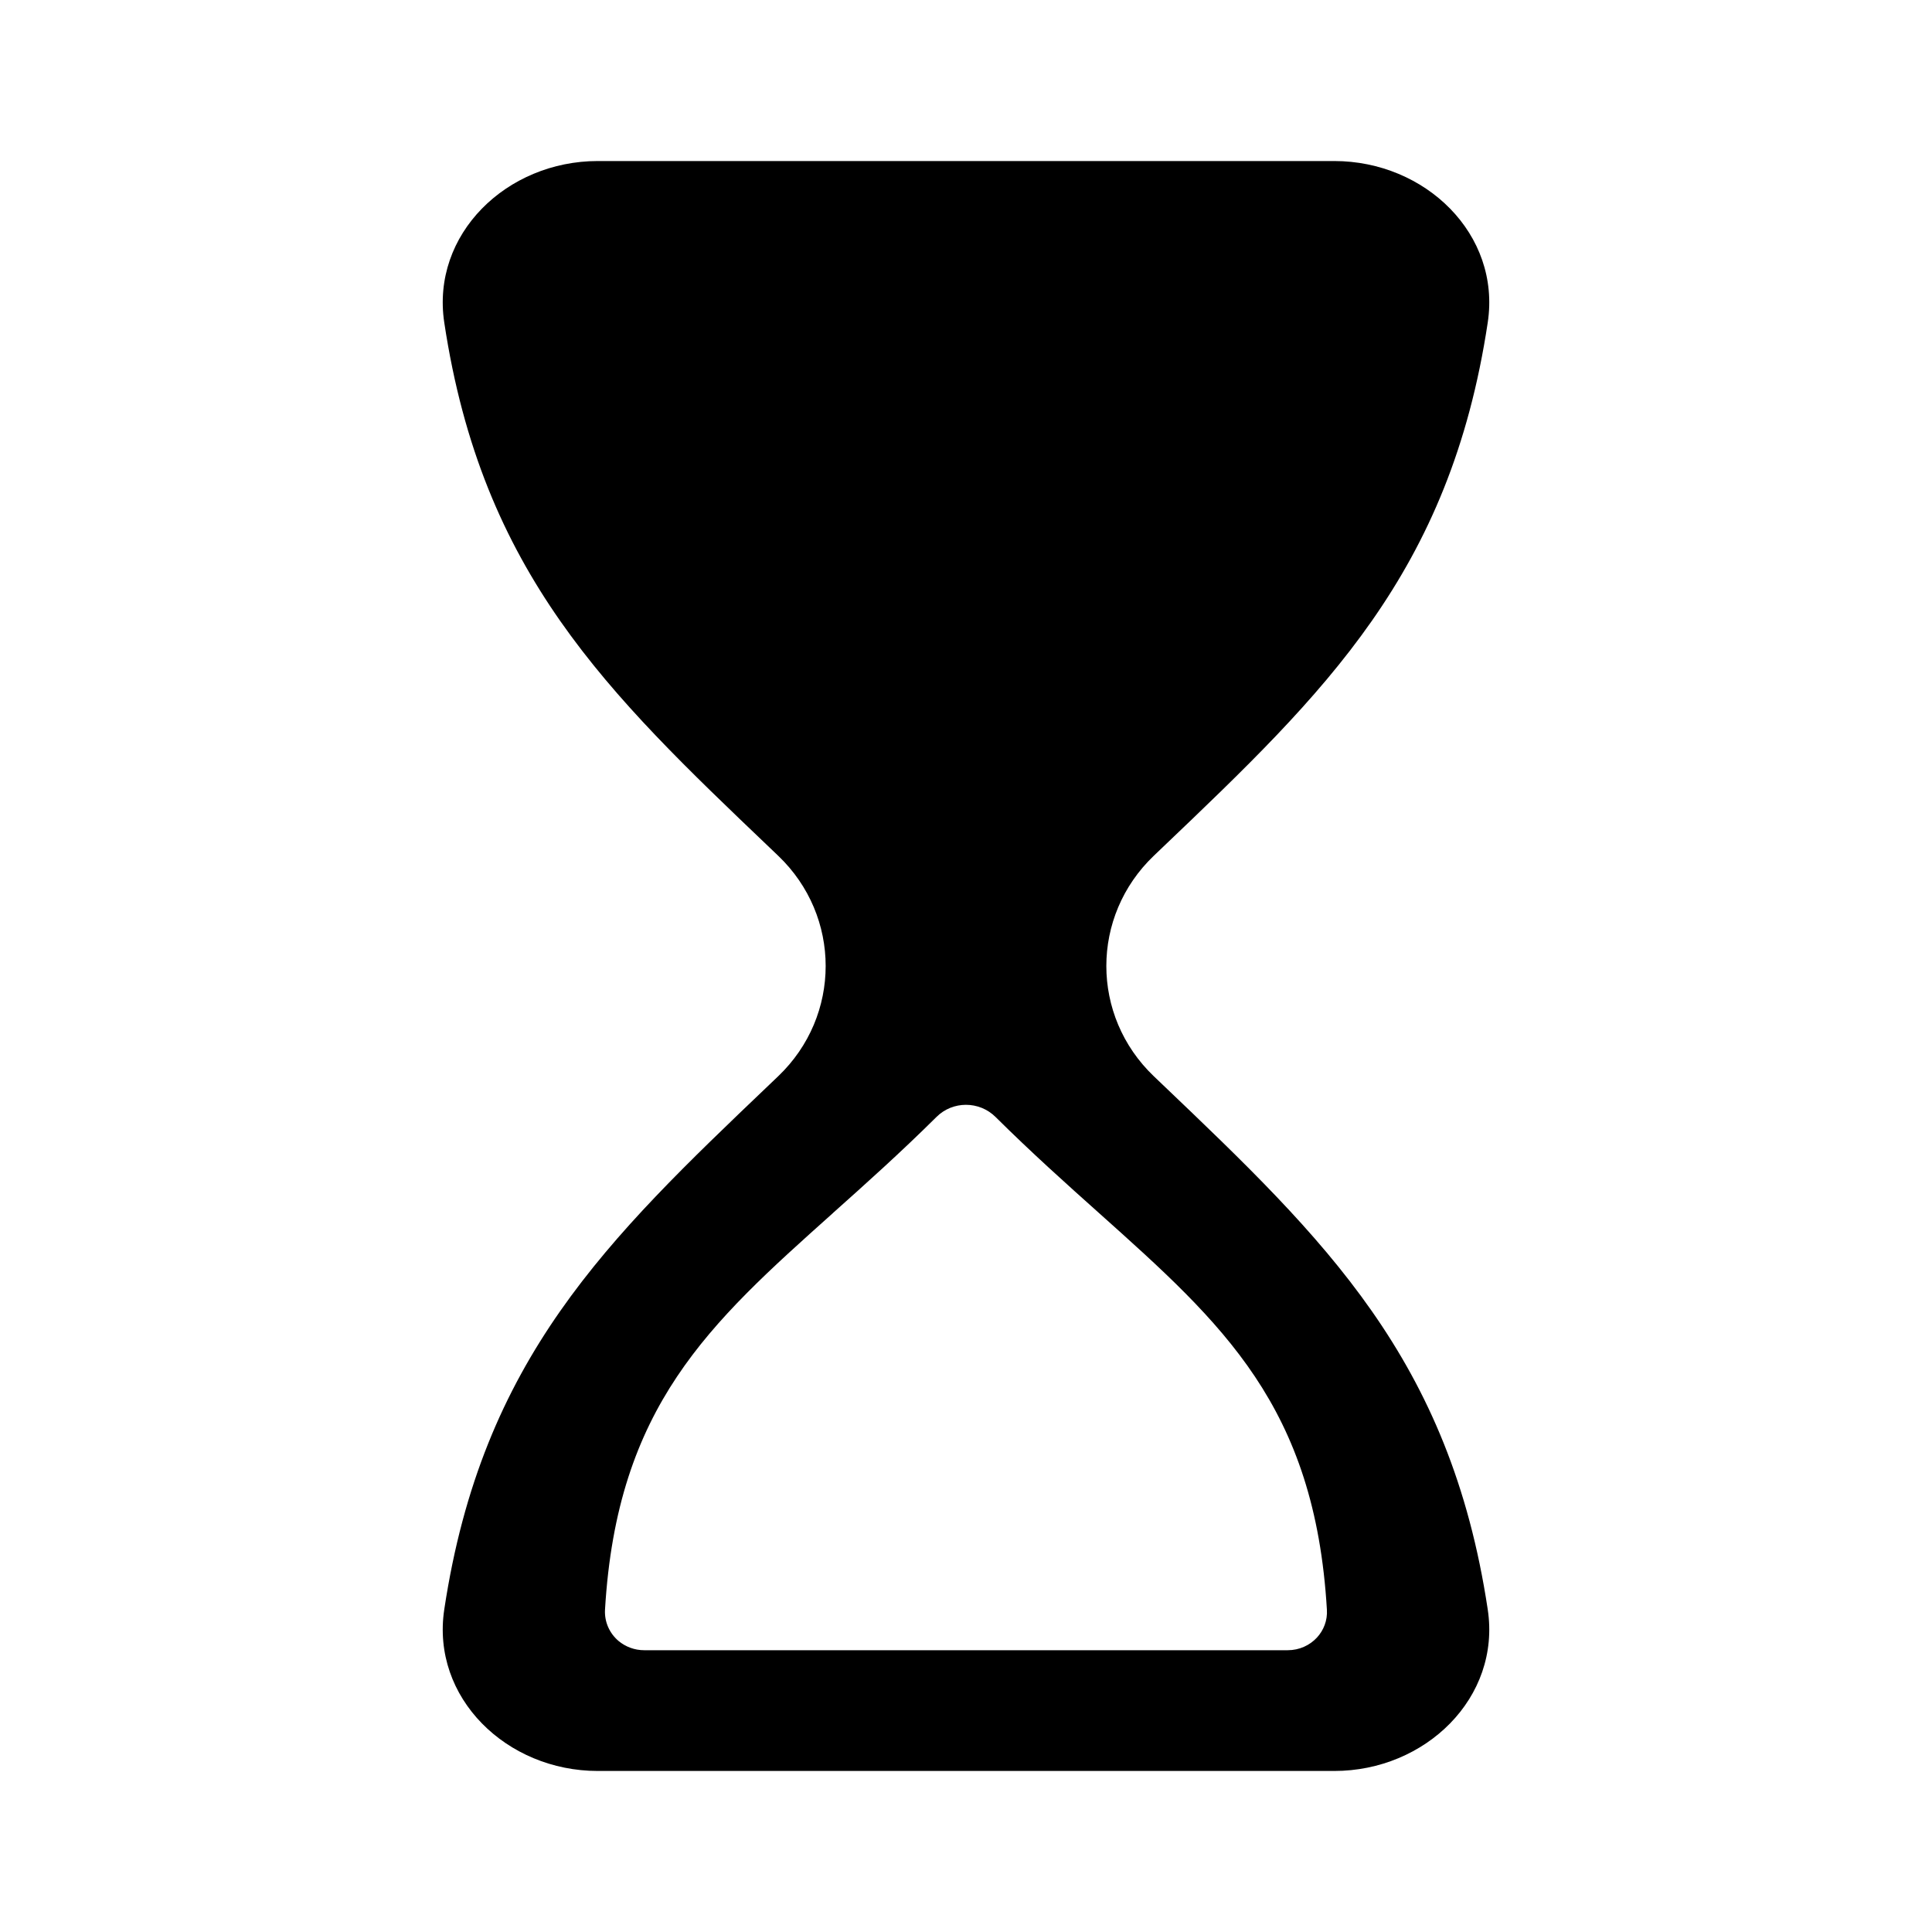 <svg width="20" height="20" viewBox="0 0 20 20" fill="none" xmlns="http://www.w3.org/2000/svg">
<path fill-rule="evenodd" clip-rule="evenodd" d="M8.056 11.141C8.711 10.515 8.711 9.485 8.056 8.859L7.967 8.774C6.287 7.171 4.99 5.934 4.599 3.339C4.461 2.425 5.245 1.667 6.188 1.667H10H13.812C14.755 1.667 15.539 2.425 15.401 3.339C15.01 5.934 13.713 7.171 12.033 8.774L11.944 8.859C11.289 9.485 11.289 10.515 11.944 11.141L12.033 11.226C13.713 12.829 15.01 14.066 15.401 16.661C15.539 17.575 14.755 18.333 13.812 18.333H10H6.188C5.245 18.333 4.461 17.575 4.599 16.661C4.99 14.066 6.287 12.829 7.967 11.226L8.056 11.141ZM8.625 12.555L8.619 12.561C7.34 13.705 6.387 14.557 6.263 16.664C6.256 16.793 6.312 16.91 6.403 16.987C6.475 17.047 6.568 17.083 6.669 17.083H10H13.33C13.45 17.083 13.558 17.033 13.633 16.952C13.702 16.877 13.743 16.775 13.736 16.664C13.612 14.557 12.66 13.705 11.381 12.561C11.042 12.258 10.681 11.935 10.306 11.563C10.137 11.395 9.862 11.395 9.694 11.563C9.321 11.933 8.962 12.254 8.625 12.555Z" fill="black"/>
</svg>
